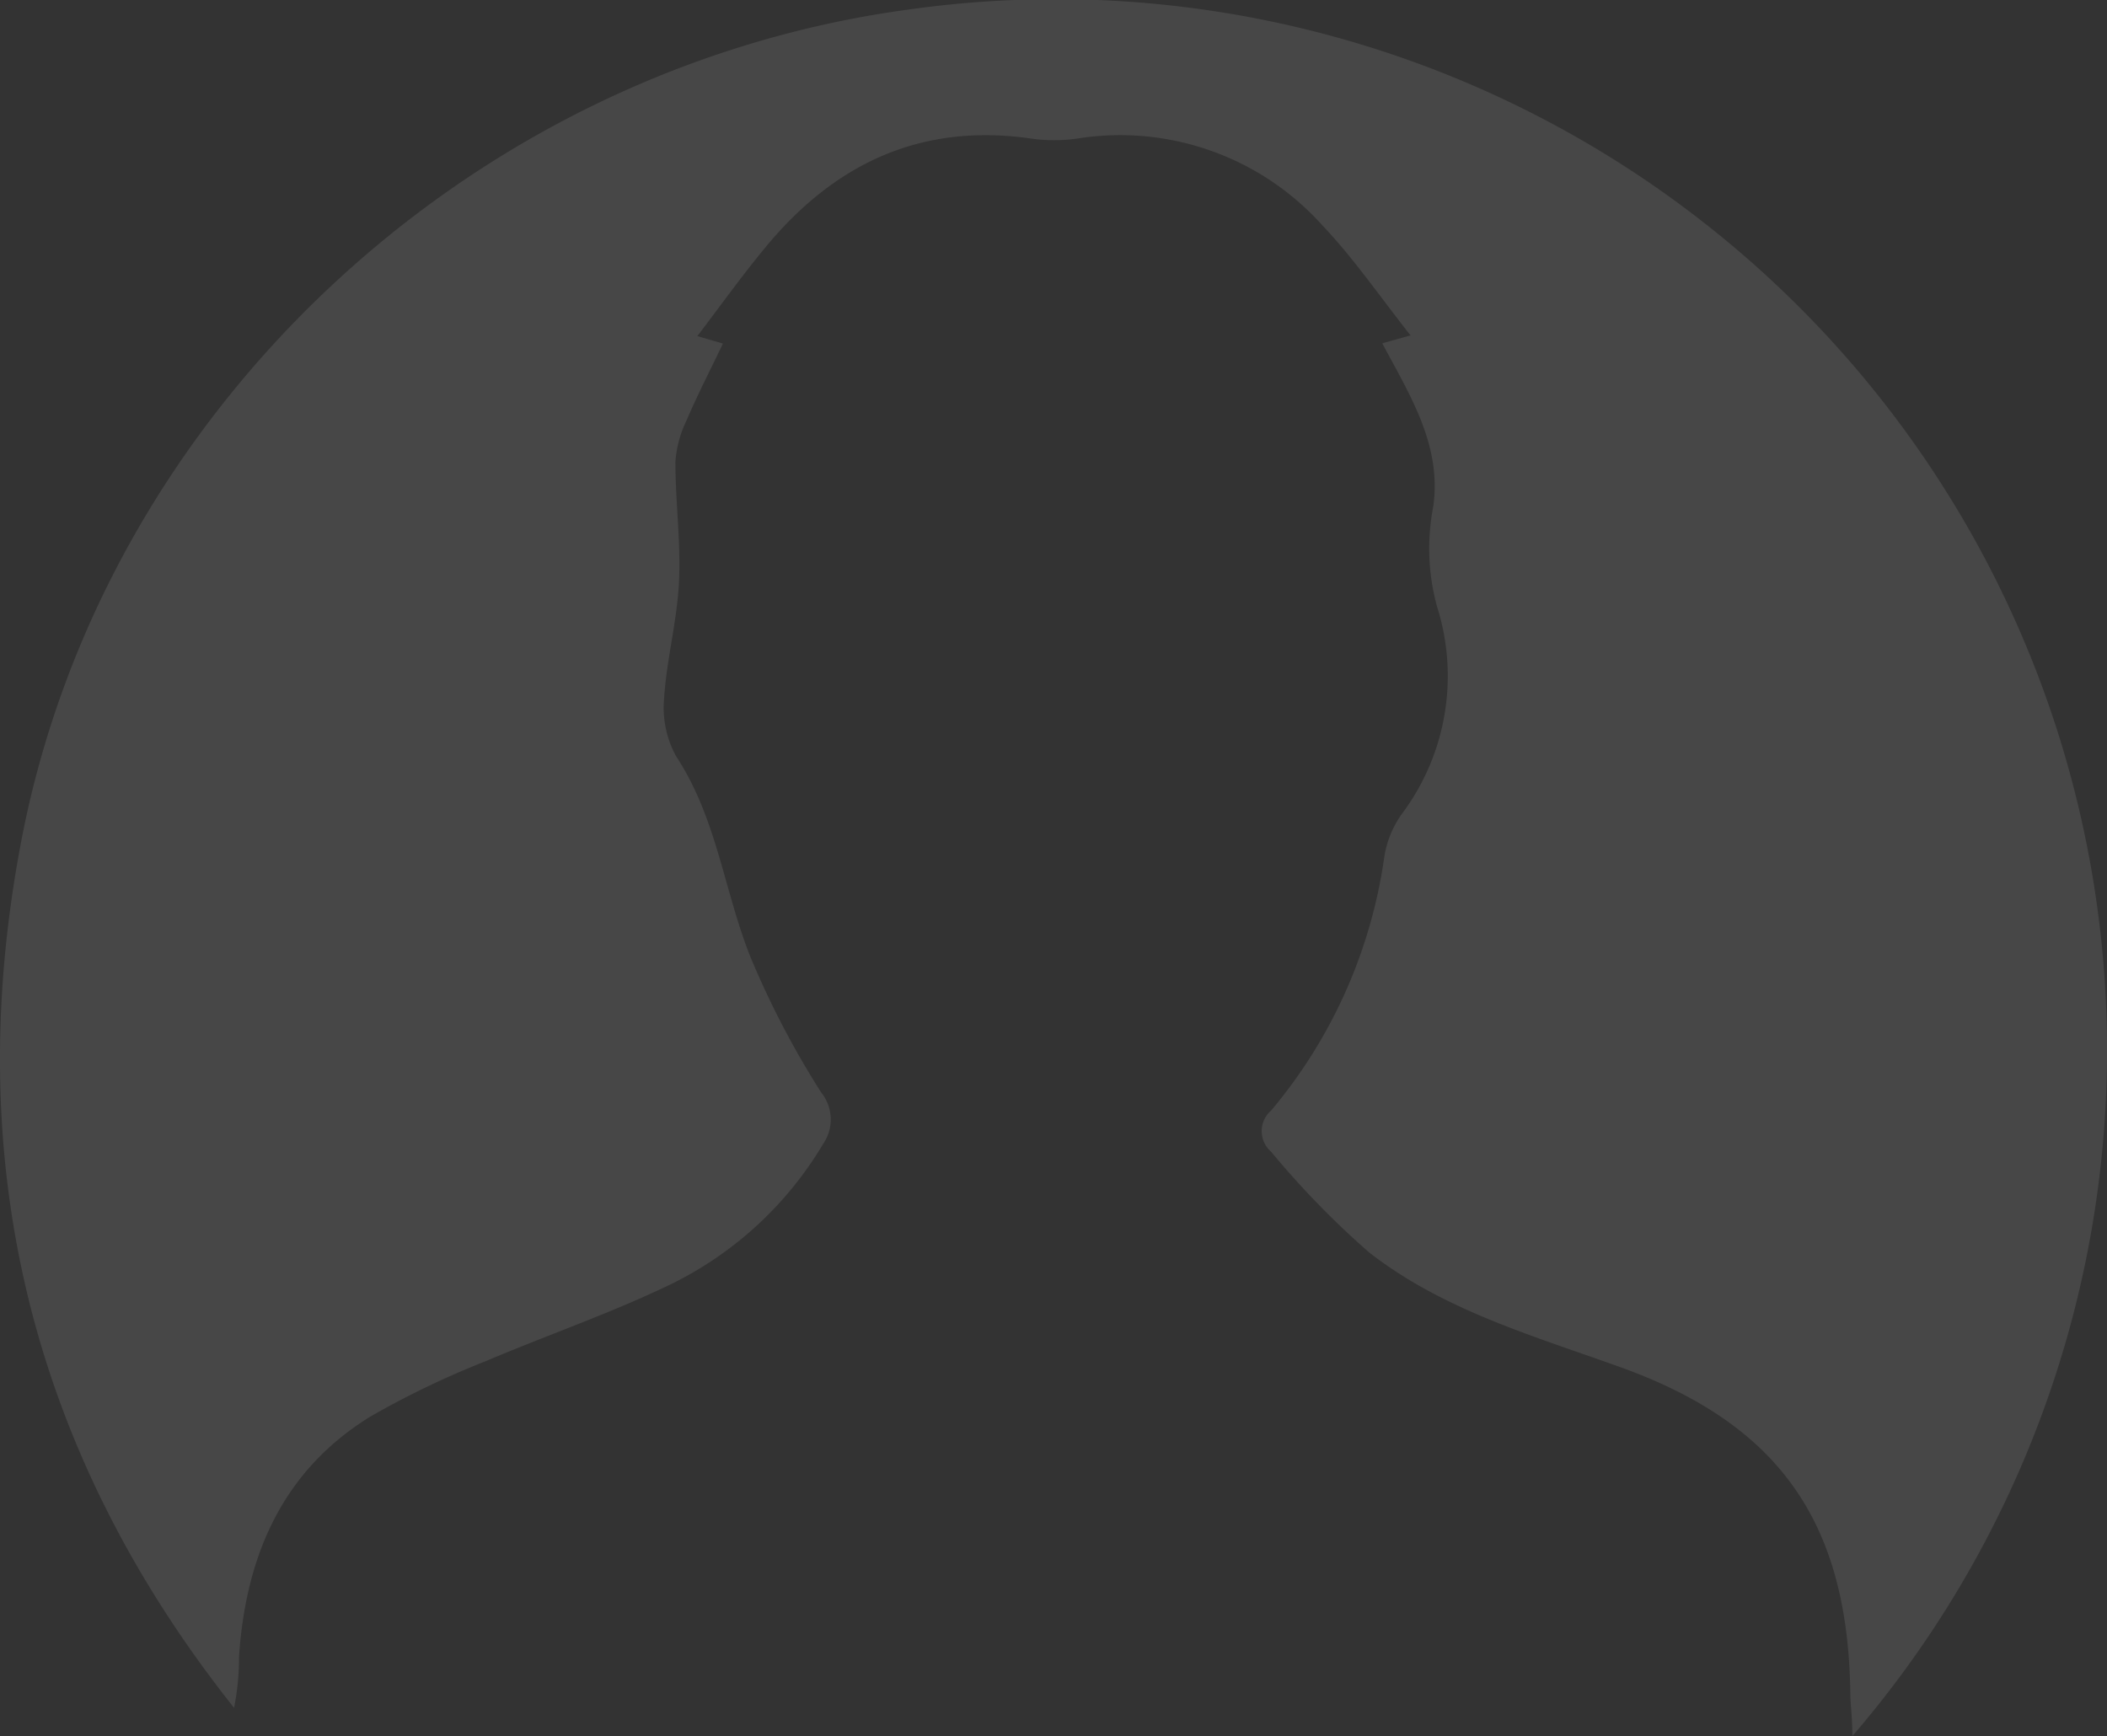 <svg xmlns="http://www.w3.org/2000/svg" viewBox="0 0 93.09 76.71"><rect x="0" y="0" width="93.09" height="76.71" fill="#333333" stroke="none"/><defs><style>.eecc1fa8-94ba-4039-a932-364388209c6d{fill:#fff;opacity:0.1;}</style></defs><title>Ресурс 5@1х</title><g id="f7e8c716-e38c-4147-aa0f-4e87a0ba7f36" data-name="Слой 2"><g id="e382faf1-e80a-490a-8231-46171f2deb07" data-name="Слой 1"><path class="eecc1fa8-94ba-4039-a932-364388209c6d" d="M81.84,76.71c0-.8-.08-1.32-.09-1.85-.09-7.64-3.17-12-10.38-14.53-3.78-1.35-7.68-2.49-10.89-5a38.61,38.61,0,0,1-4.32-4.44,1.2,1.2,0,0,1,0-1.82,22.23,22.23,0,0,0,5-11.21A4.45,4.45,0,0,1,61.91,36a10.17,10.17,0,0,0,1.58-9.2,9.69,9.69,0,0,1-.17-4.4c.39-2.7-1-4.89-2.25-7.23l1.25-.35c-1.33-1.68-2.51-3.41-3.93-4.9a12,12,0,0,0-10.78-3.8,7.18,7.18,0,0,1-2.07,0C40.66,5.42,36.82,7.25,33.76,11c-1,1.21-1.92,2.5-2.95,3.85l1.13.33c-.55,1.16-1.12,2.25-1.6,3.38a5,5,0,0,0-.5,1.85c0,1.75.24,3.52.16,5.27s-.55,3.45-.66,5.19a4.45,4.45,0,0,0,.54,2.56c1.79,2.72,2.11,5.93,3.27,8.84a39.07,39.07,0,0,0,3.13,6,1.9,1.9,0,0,1,.09,2.27,16,16,0,0,1-6.95,6.31c-2.59,1.23-5.31,2.17-8,3.31a38.76,38.76,0,0,0-5.07,2.44C12.47,65,10.86,68.75,10.56,73.2a11.15,11.15,0,0,1-.22,2.26C1.39,64.19-1.74,51.43.91,37.32,4.5,18.14,20.78,3,40.23.41a46.44,46.44,0,0,1,41.61,76.3Z"/></g></g></svg>